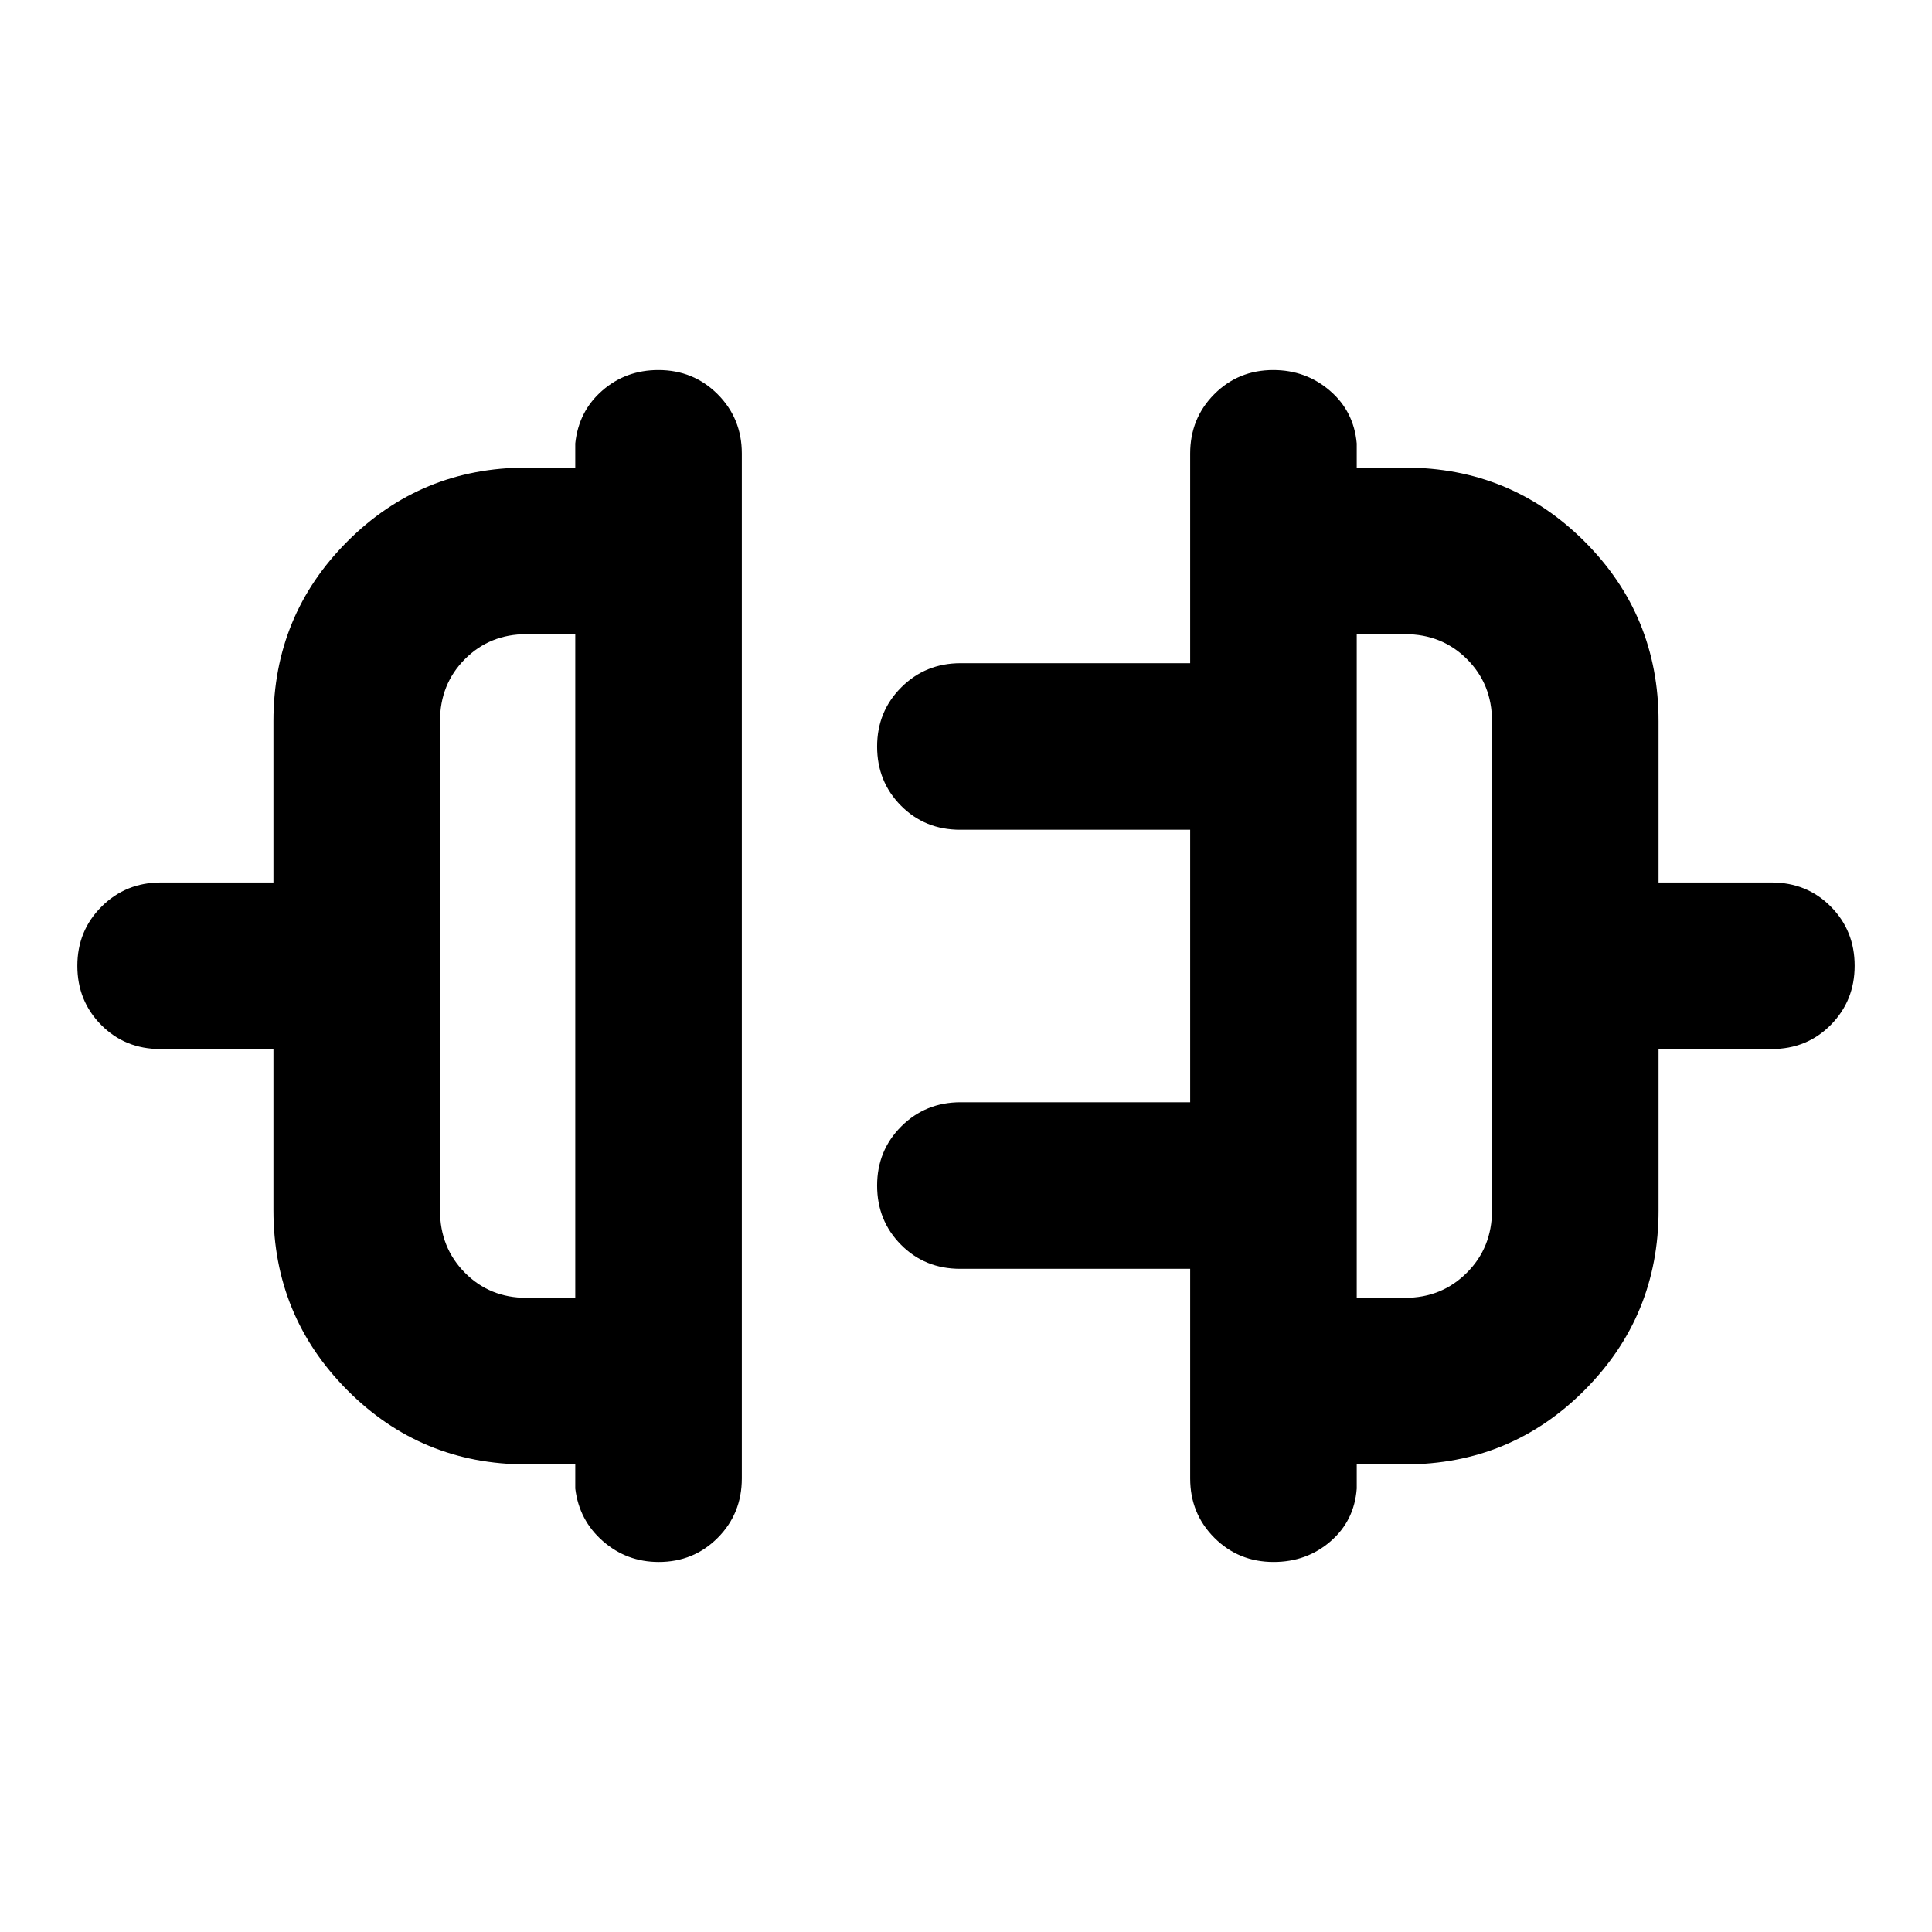 <svg xmlns="http://www.w3.org/2000/svg" height="20" viewBox="0 -960 960 960" width="20"><path d="M135.87-358.57v-80.17H79.7q-17.54 0-29.4-11.96-11.87-11.97-11.87-29.39t12.03-29.41q12.02-12 29.47-12h55.94v-80.17q0-52.49 36.67-89.24 36.68-36.74 89.07-36.74h24.24v-12q1.67-16.02 13.4-26.25 11.72-10.23 27.89-10.23 17.44 0 29.46 12.02 12.01 12.02 12.01 29.46v509.23q0 17.53-11.96 29.54-11.97 12.01-29.33 12.01-15.93 0-27.74-10.35-11.82-10.35-13.73-26.13v-12h-24.24q-52.39 0-89.07-36.91-36.67-36.91-36.67-89.31Zm125.74 43.46h24.24v-329.78h-24.24q-18.27 0-30.62 12.42-12.36 12.43-12.36 30.8v243.1q0 18.47 12.36 30.97 12.35 12.49 30.62 12.49Zm562.52-43.46q0 52.4-36.74 89.31-36.75 36.91-89.24 36.91h-24v12q-1.19 16.02-13.04 26.25-11.84 10.23-28.25 10.23-17.44 0-29.46-12.02-12.01-12.03-12.01-29.48v-104.17h-114.3q-17.54 0-29.4-11.97-11.86-11.96-11.86-29.38 0-17.42 12.02-29.42 12.02-11.99 29.48-11.99h114.06v-135.4h-114.3q-17.54 0-29.4-11.96t-11.86-29.38q0-17.43 12.02-29.42 12.02-12 29.48-12h114.06v-104.15q0-17.5 11.96-29.51 11.97-12.01 29.33-12.01 16.17 0 28.1 10.23 11.94 10.23 13.37 26.25v12h24q52.49 0 89.24 36.74 36.74 36.75 36.74 89.24v80.17h56.17q17.54 0 29.4 11.96 11.87 11.97 11.87 29.39t-11.87 29.42q-11.86 11.99-29.4 11.99h-56.17v80.17Zm-149.98 43.46h24q18.25 0 30.73-12.49 12.49-12.5 12.49-30.97v-243.1q0-18.37-12.43-30.8-12.42-12.42-30.79-12.42h-24v329.78ZM285.85-480Zm388.3 0Z"/></svg>